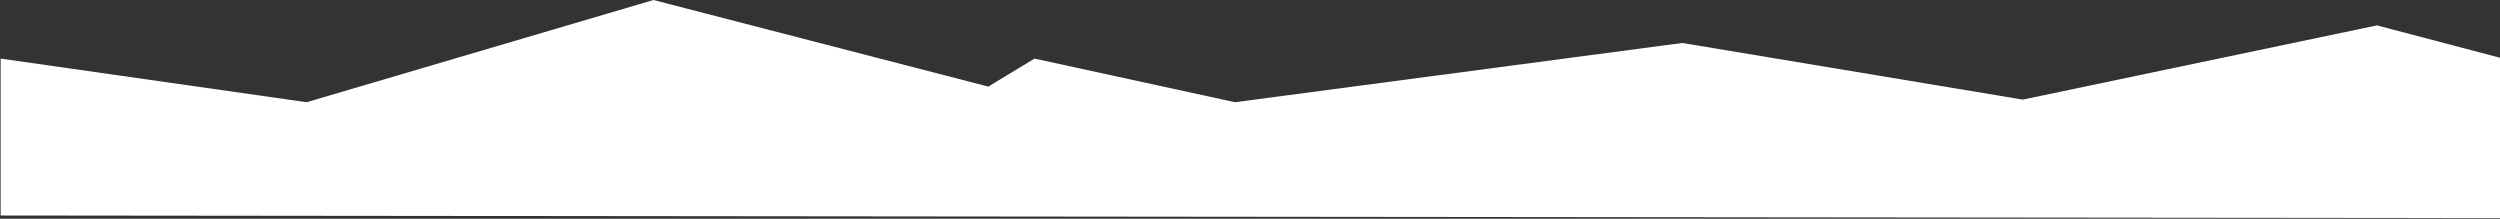 <svg width="1920" height="168" viewBox="0 0 1920 168" fill="none" xmlns="http://www.w3.org/2000/svg">
<rect x="0" y="0" width="1920" height="168" fill="#333333" stroke="none"/>
<path d="M0.5 45V165.5L1922.5 167.5V45L1825.5 19.5L1553.5 76.5L1292 33L948.5 78.5L794.5 45L759 66.5L501.865 0L235.5 78.5L0.5 45Z" fill="white"/>
</svg>
